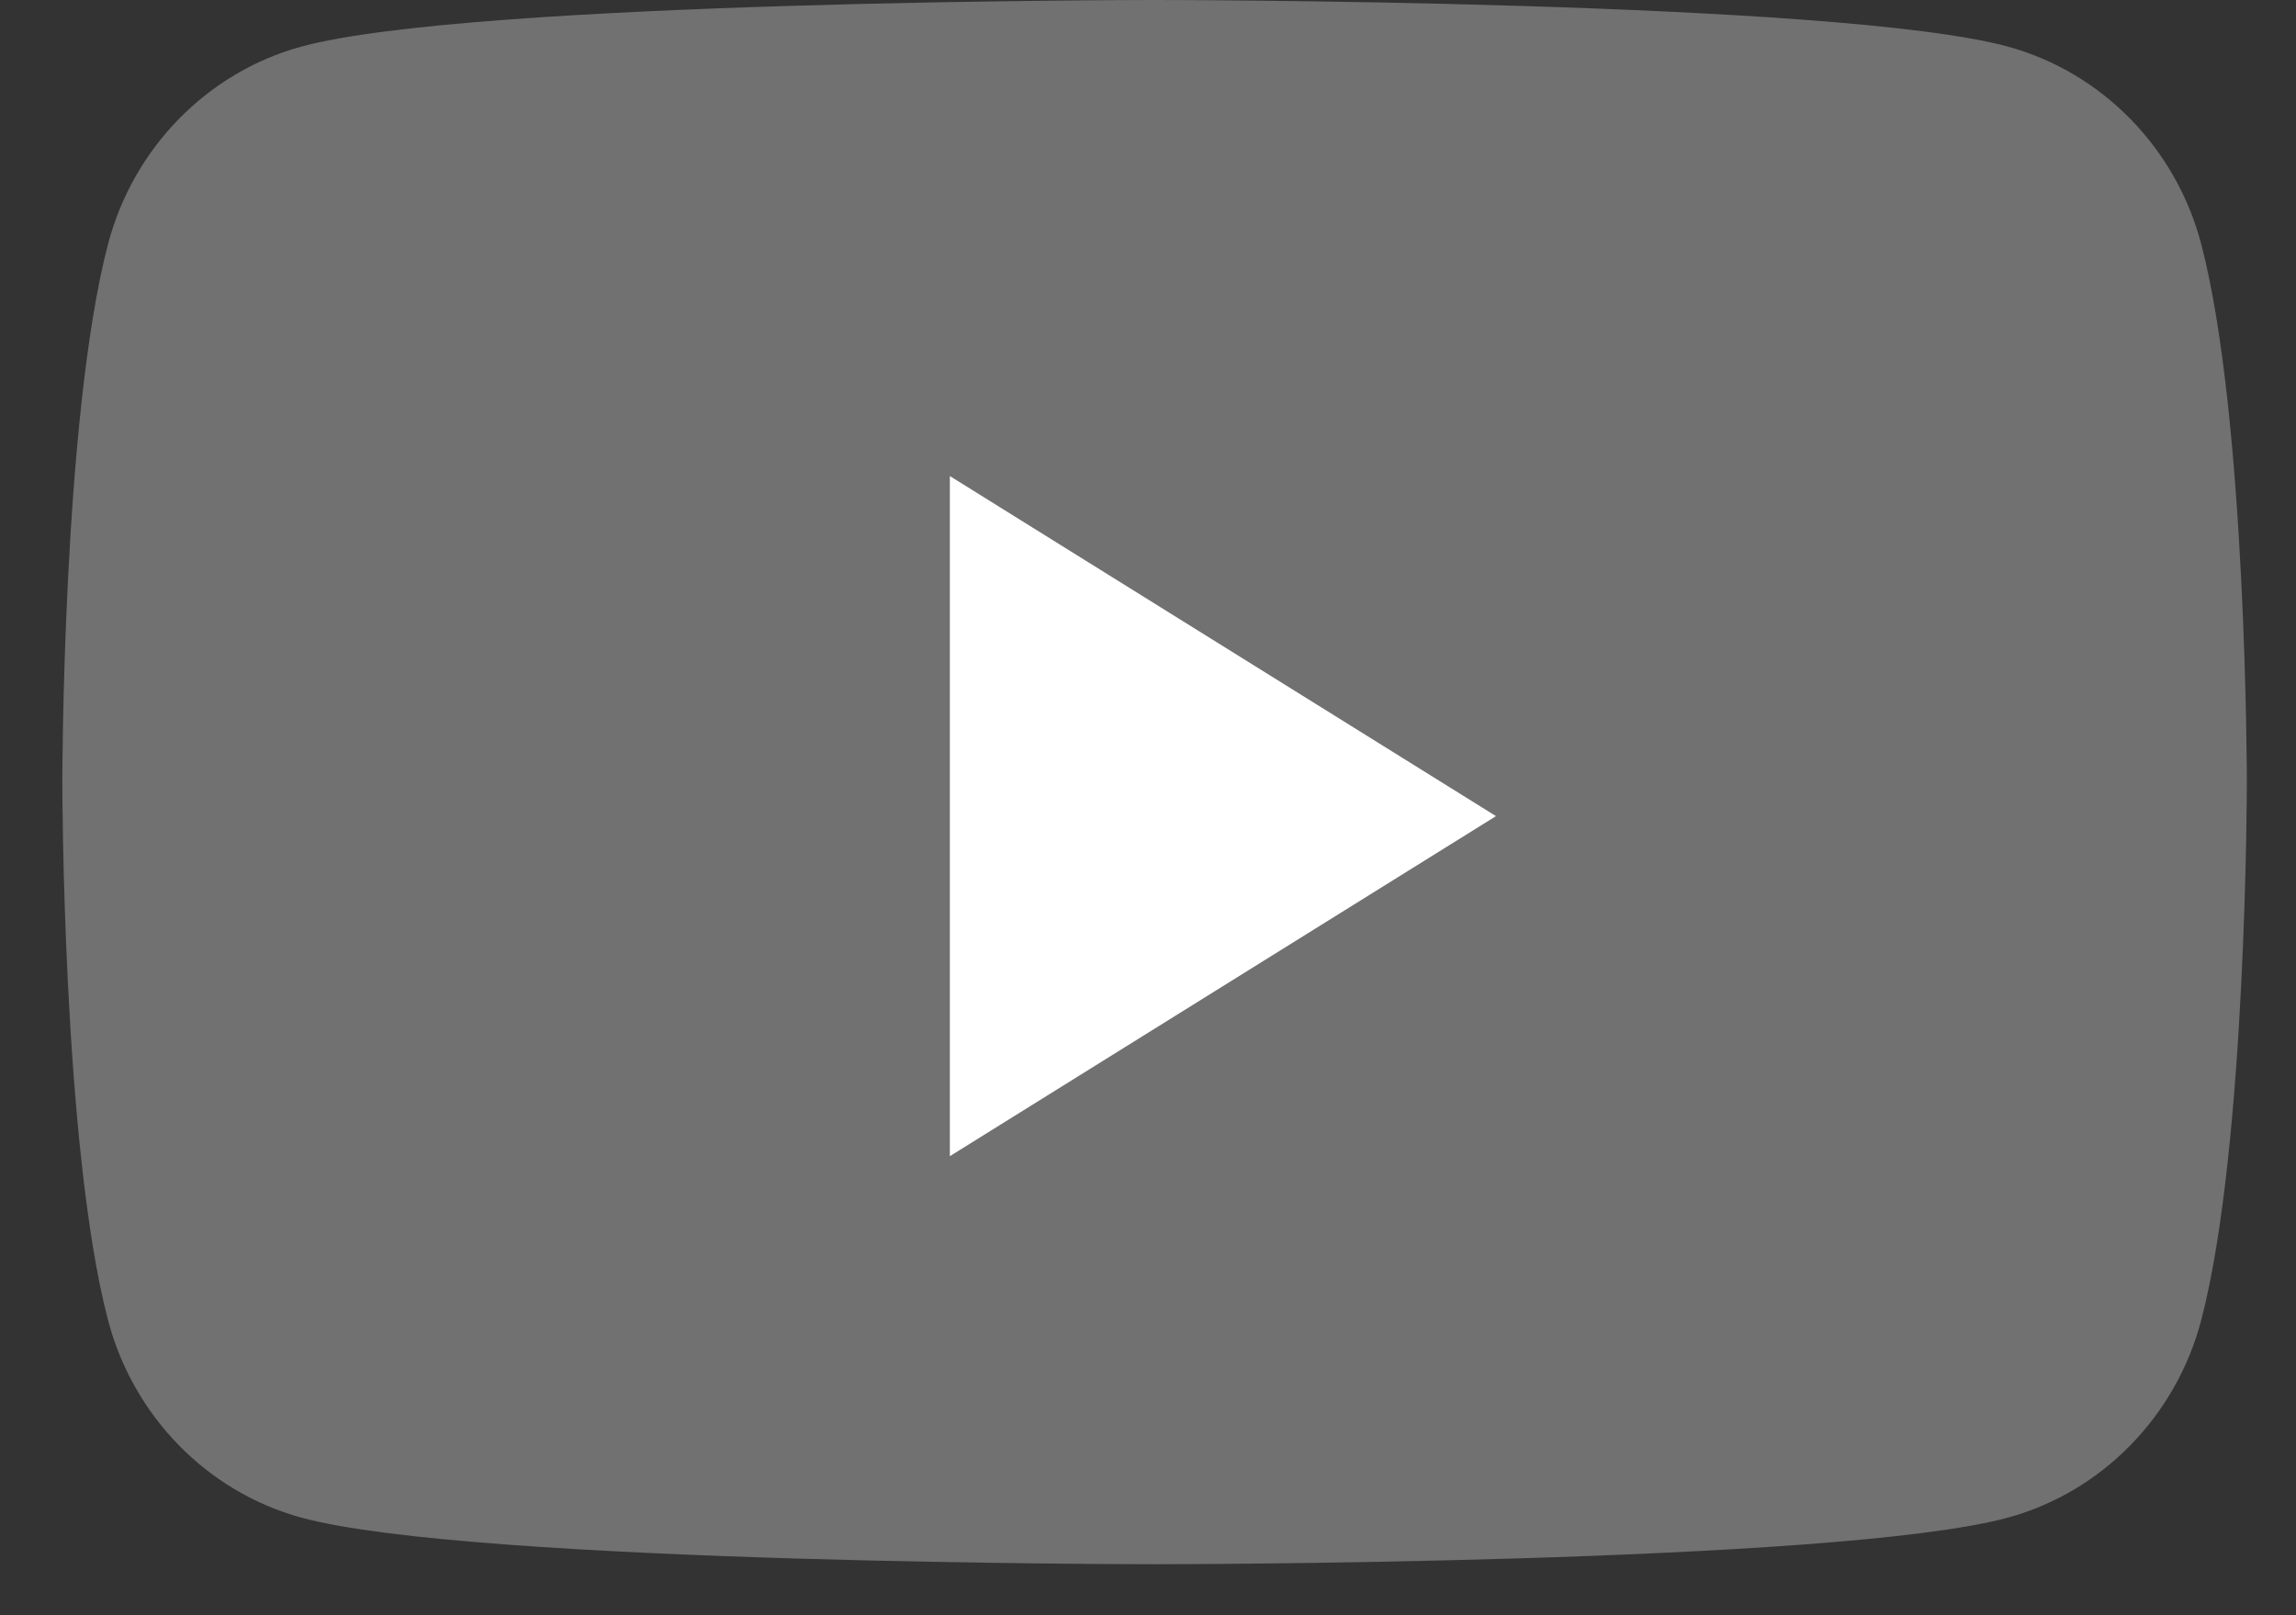 <svg width="27" height="19" viewBox="0 0 27 19" fill="none" xmlns="http://www.w3.org/2000/svg">
<rect x="0" y="0" width="27" height="19" fill="#333333" stroke="none"/>
<path d="M25.886 2.873C25.59 1.742 24.72 0.852 23.614 0.549C21.611 0 13.578 0 13.578 0C13.578 0 5.545 0 3.541 0.549C2.436 0.852 1.566 1.742 1.27 2.873C0.733 4.923 0.733 9.2 0.733 9.2C0.733 9.2 0.733 13.477 1.27 15.527C1.566 16.658 2.436 17.548 3.541 17.851C5.545 18.4 13.578 18.4 13.578 18.4C13.578 18.4 21.611 18.4 23.614 17.851C24.72 17.548 25.59 16.658 25.886 15.527C26.422 13.477 26.422 9.2 26.422 9.2C26.422 9.2 26.422 4.923 25.886 2.873Z" fill="#717171"/>
<path d="M11.17 13.6V5.6L17.592 9.6L11.17 13.6Z" fill="white"/>
</svg>
